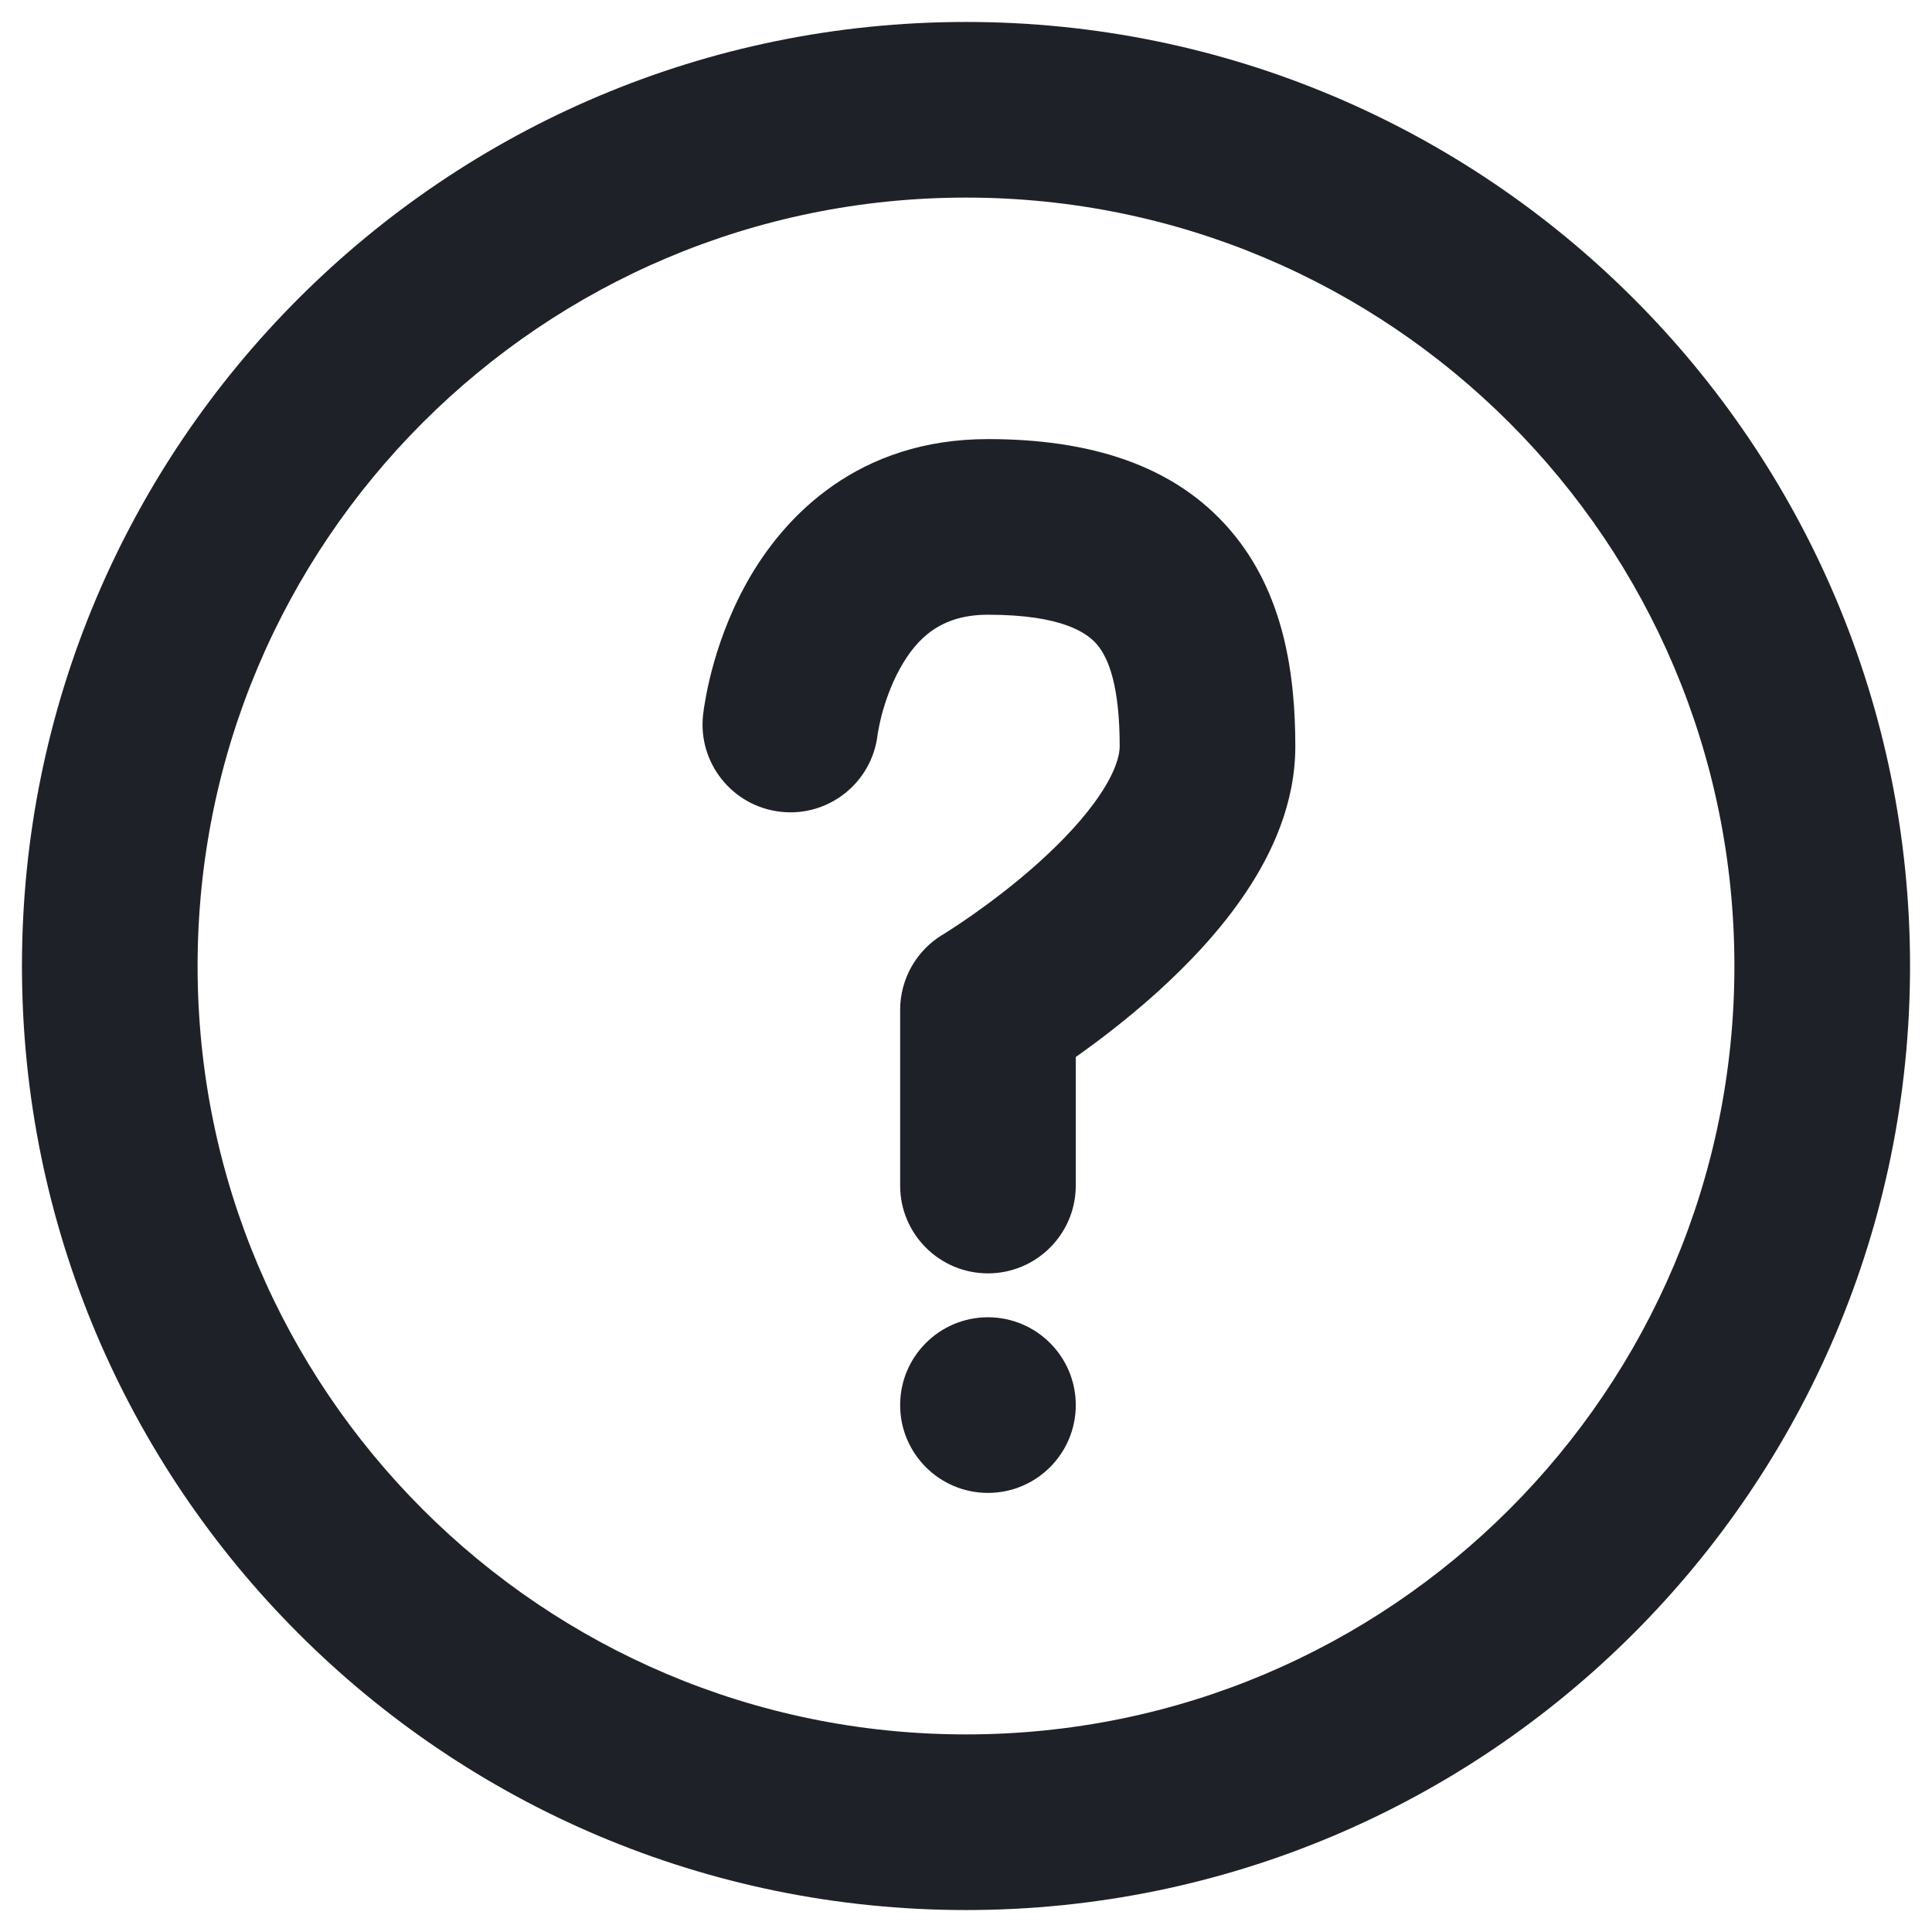 <svg width="22" height="22" viewBox="0 0 22 22" fill="none" xmlns="http://www.w3.org/2000/svg">
<path fill-rule="evenodd" clip-rule="evenodd" d="M11 2.25C8.584 2.25 6.398 3.228 4.813 4.813C3.228 6.398 2.25 8.584 2.25 11C2.25 13.416 3.228 15.602 4.813 17.187C6.398 18.772 8.584 19.75 11 19.75C13.416 19.75 15.602 18.772 17.187 17.187C18.772 15.602 19.75 13.416 19.75 11C19.75 8.584 18.772 6.398 17.187 4.813C15.602 3.228 13.416 2.25 11 2.25ZM11 0.25C8.032 0.25 5.343 1.454 3.399 3.399C1.454 5.343 0.25 8.032 0.25 11C0.25 13.968 1.454 16.657 3.399 18.601C5.343 20.546 8.032 21.75 11 21.75C13.968 21.75 16.657 20.546 18.601 18.601C20.546 16.657 21.75 13.968 21.75 11C21.75 8.032 20.546 5.343 18.601 3.399C16.657 1.454 13.968 0.25 11 0.25ZM12.25 16C12.25 16.552 11.802 17 11.25 17C10.698 17 10.25 16.552 10.25 16C10.25 15.448 10.698 15 11.25 15C11.802 15 12.25 15.448 12.25 16ZM8.89 9.244C9.436 9.305 9.929 8.913 9.993 8.367L9.994 8.364C9.994 8.358 9.996 8.345 10 8.325C10.007 8.287 10.019 8.225 10.038 8.149C10.079 7.994 10.146 7.797 10.249 7.611C10.444 7.26 10.72 7 11.25 7C12.1 7 12.382 7.211 12.491 7.338C12.628 7.499 12.75 7.822 12.75 8.5C12.75 8.602 12.704 8.782 12.527 9.047C12.356 9.304 12.109 9.569 11.831 9.819C11.557 10.066 11.279 10.274 11.067 10.423C10.962 10.496 10.875 10.554 10.817 10.591C10.787 10.61 10.765 10.624 10.751 10.633L10.736 10.643L10.734 10.643C10.434 10.824 10.25 11.149 10.25 11.5V13.5C10.25 14.052 10.698 14.5 11.25 14.5C11.802 14.5 12.25 14.052 12.25 13.5V12.036C12.503 11.858 12.834 11.607 13.169 11.306C13.516 10.993 13.894 10.602 14.191 10.156C14.484 9.718 14.75 9.148 14.75 8.5C14.75 7.678 14.622 6.751 14.009 6.037C13.368 5.289 12.4 5 11.25 5C9.78 5 8.931 5.865 8.501 6.639C8.292 7.015 8.171 7.381 8.102 7.647C8.067 7.782 8.044 7.897 8.03 7.981C8.022 8.024 8.017 8.059 8.013 8.085L8.009 8.119L8.007 8.131L8.007 8.136L8.006 8.138L8.006 8.14C7.945 8.688 8.341 9.183 8.89 9.244Z" fill="#1E2228"/>
</svg>
